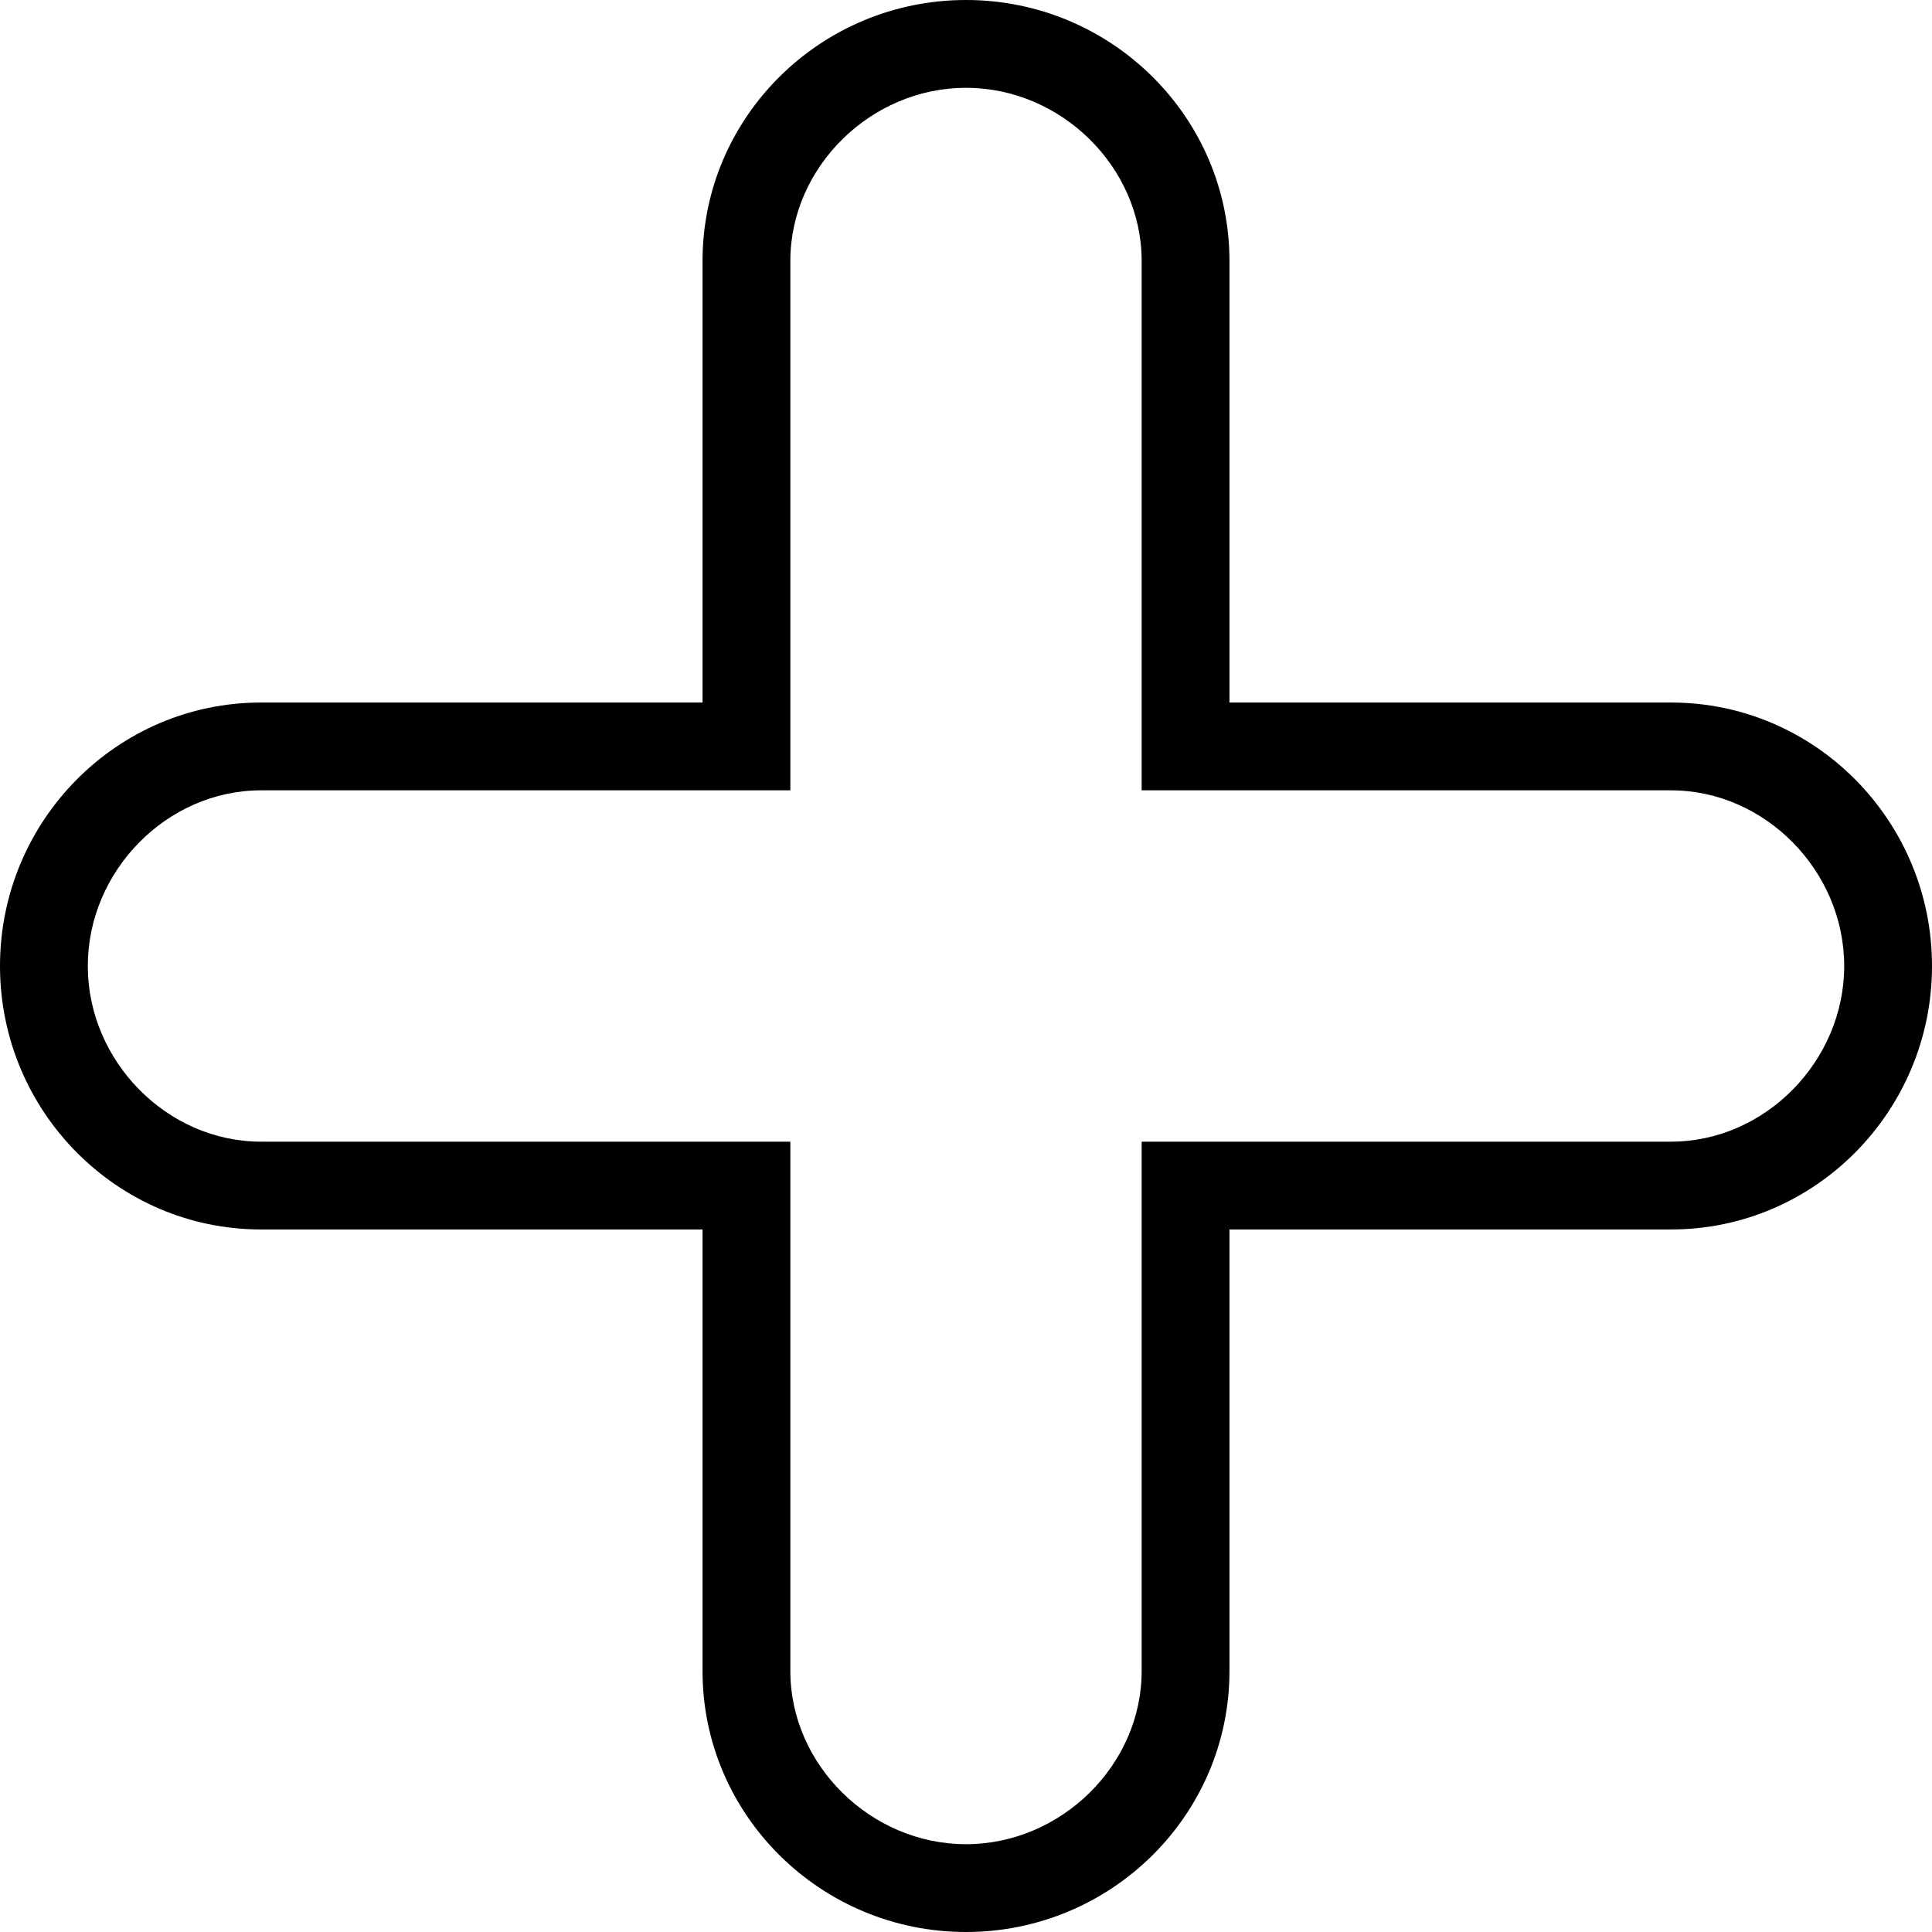 <?xml version="1.0" encoding="UTF-8"?>
<svg width="38px" height="38px" viewBox="0 0 38 38" version="1.1" xmlns="http://www.w3.org/2000/svg" xmlns:xlink="http://www.w3.org/1999/xlink">
    <!-- Generator: Sketch 64 (93537) - https://sketch.com -->
    <title>Untitled</title>
    <desc>Created with Sketch.</desc>
    <g id="Page-1" stroke="none" stroke-width="1" fill="none" fill-rule="evenodd">
        <g id="plus" fill="#000000" fill-rule="nonzero">
            <path d="M19,38 C16.142,38 13.818,35.698 13.818,32.869 L13.818,24.182 L5.131,24.182 C2.302,24.182 0,21.858 0,19 C0,16.142 2.302,13.818 5.131,13.818 L13.818,13.818 L13.818,5.131 C13.818,2.302 16.142,0 19,0 C21.858,0 24.182,2.302 24.182,5.131 L24.182,13.818 L32.869,13.818 C35.698,13.818 38,16.142 38,19 C38,21.858 35.698,24.182 32.869,24.182 L24.182,24.182 L24.182,32.869 C24.182,35.698 21.858,38 19,38 Z M5.131,15.545 C3.286,15.545 1.727,17.128 1.727,19 C1.727,20.872 3.286,22.455 5.131,22.455 L15.545,22.455 L15.545,32.869 C15.545,34.714 17.128,36.273 19,36.273 C20.872,36.273 22.455,34.714 22.455,32.869 L22.455,22.455 L32.869,22.455 C34.714,22.455 36.273,20.872 36.273,19 C36.273,17.128 34.714,15.545 32.869,15.545 L22.455,15.545 L22.455,5.131 C22.455,3.286 20.872,1.727 19,1.727 C17.128,1.727 15.545,3.286 15.545,5.131 L15.545,15.545 L5.131,15.545 Z" id="Shape"></path>
        </g>
    </g>
</svg>